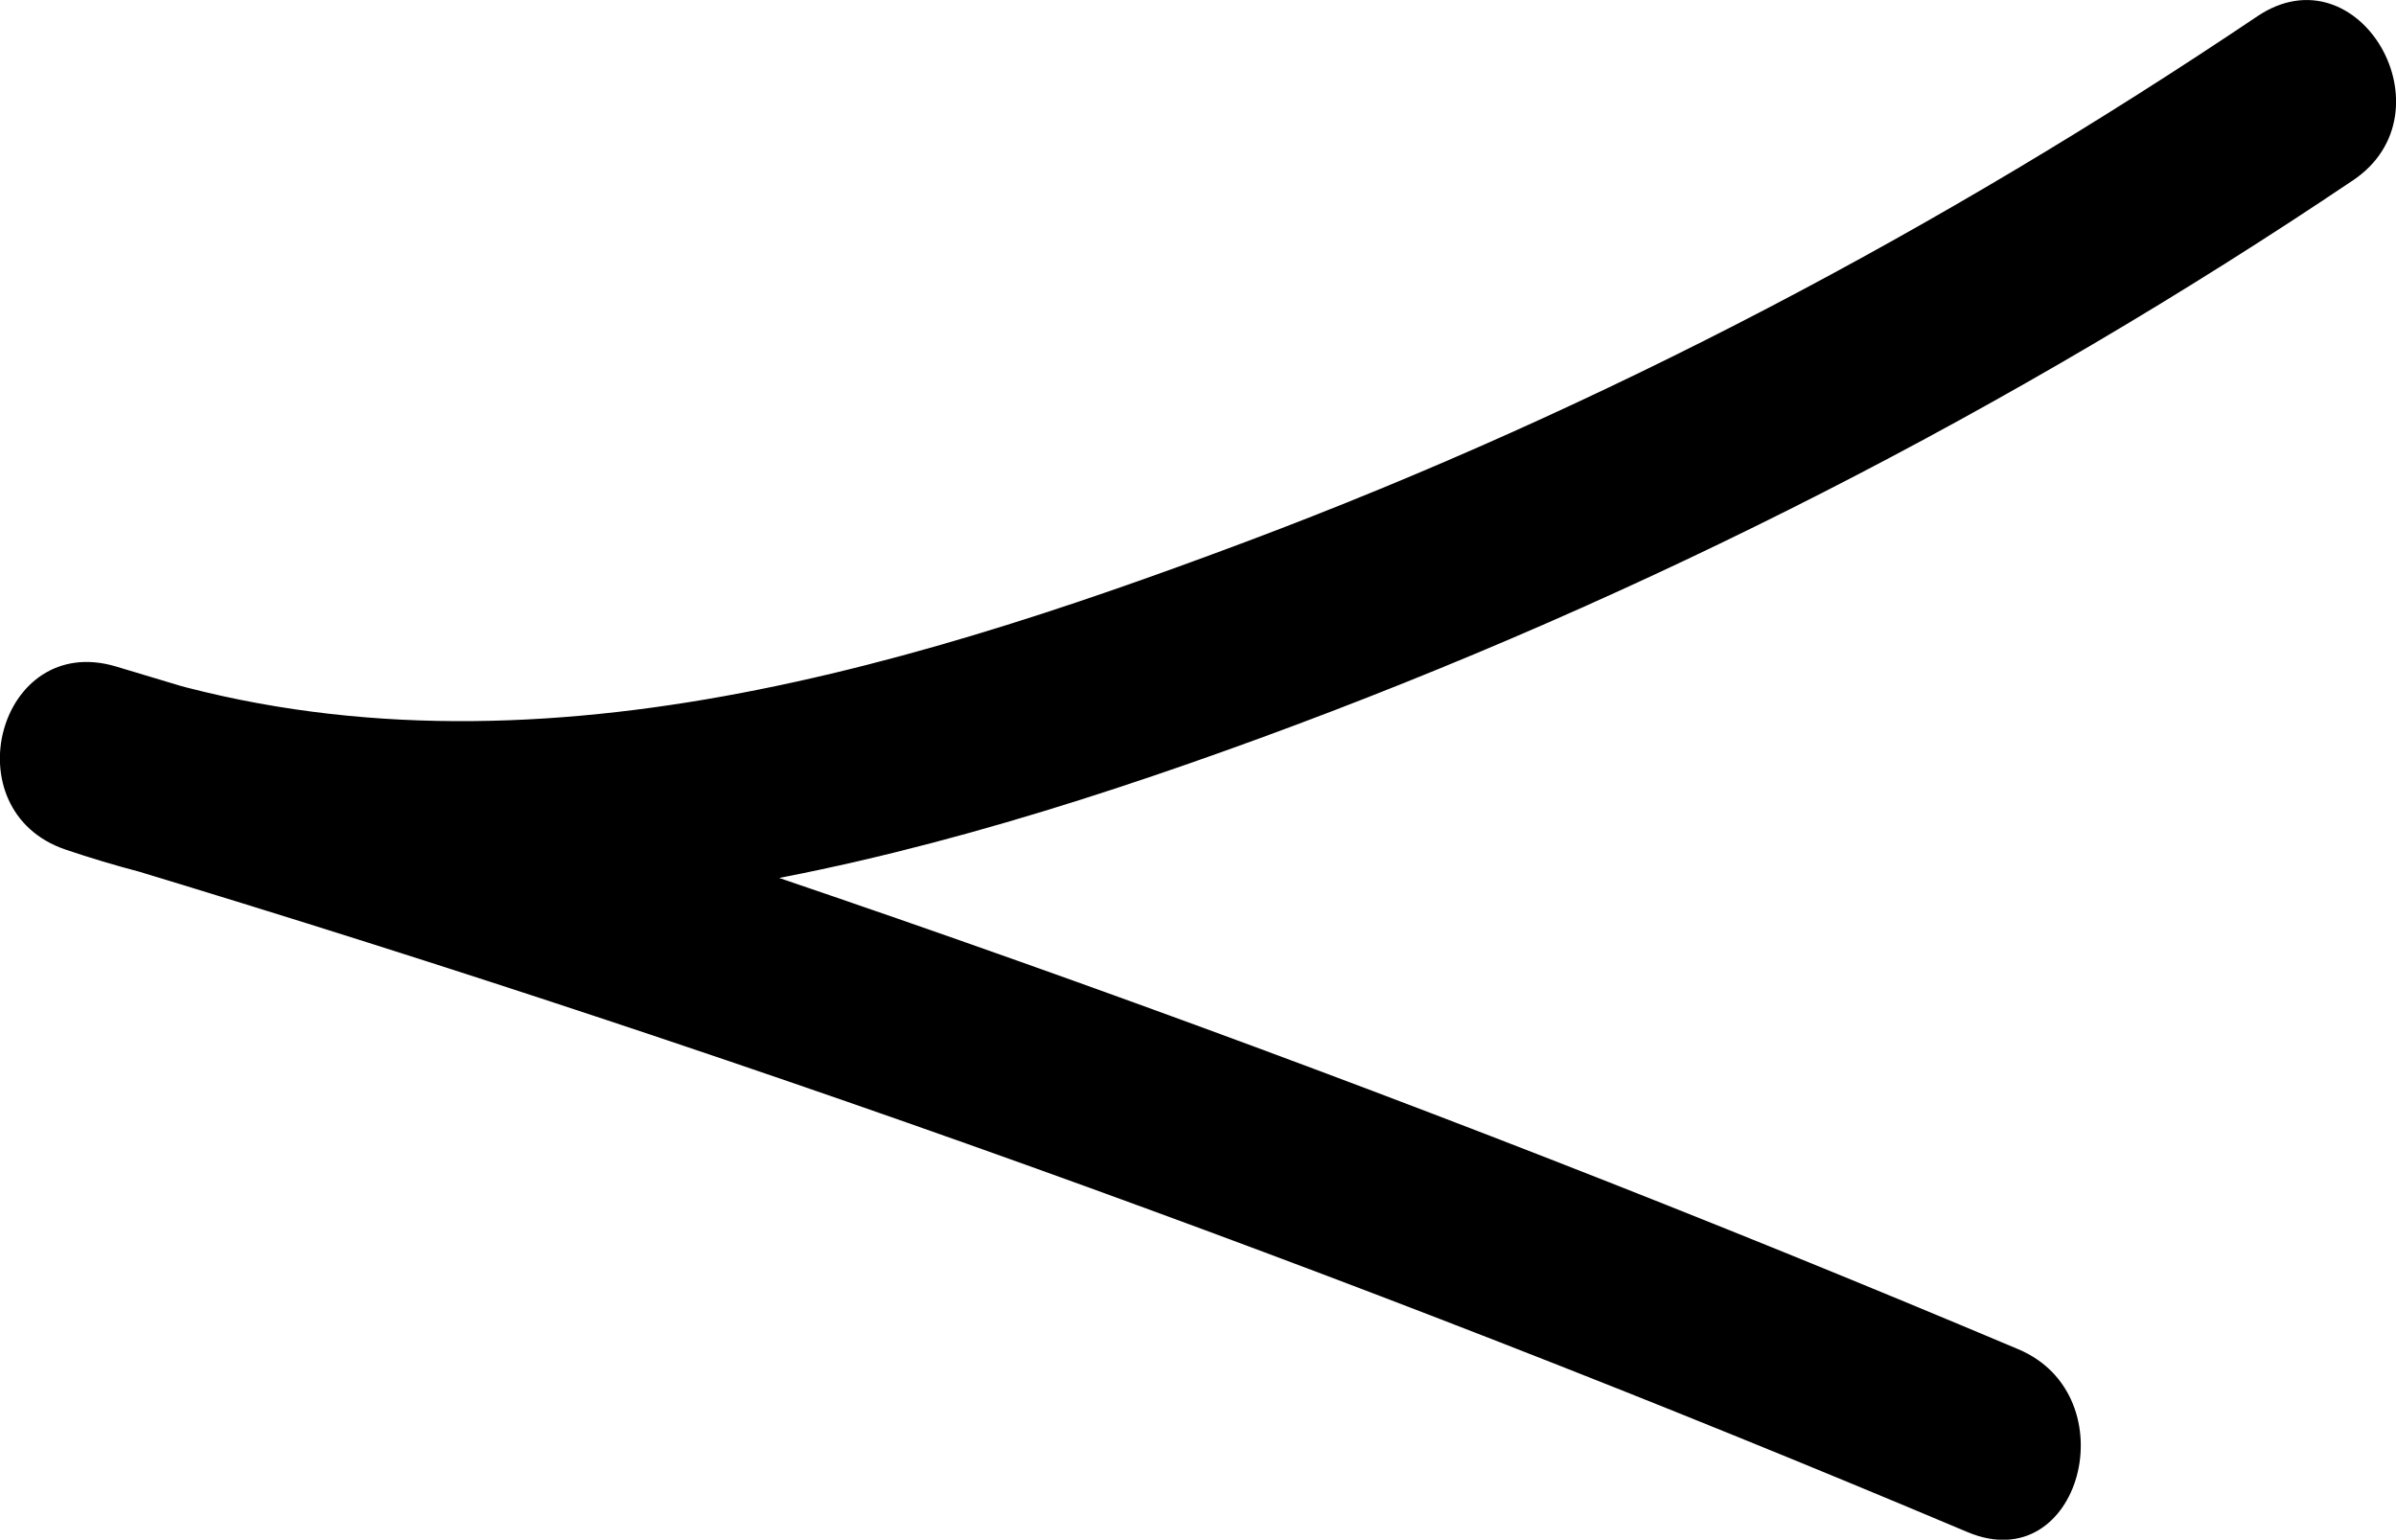 <svg version="1.1" id="Layer_1" xmlns="http://www.w3.org/2000/svg" xmlns:xlink="http://www.w3.org/1999/xlink" x="0px" y="0px"
	 viewBox="0 0 12.627 8.115" enable-background="new 0 0 12.627 8.115" xml:space="preserve">
<path fill="currentColor" d="M11.896,0.086C10.231,1.206,8.45,2.148,6.57,2.854C4.683,3.562,2.6,4.185,0.612,3.513
	C0.524,3.834,0.436,4.155,0.347,4.478c3.404,1.016,6.75,2.216,10.022,3.597c0.594,0.25,0.852-0.718,0.267-0.964
	C7.362,5.729,4.018,4.529,0.612,3.513c-0.621-0.186-0.871,0.76-0.266,0.965C2.435,5.184,4.643,4.621,6.642,3.89
	c2.032-0.744,3.963-1.732,5.759-2.94C12.932,0.592,12.432-0.274,11.896,0.086"/>
<rect x="-178.367" y="-63.807" fill="none" width="342" height="137.435"/>
</svg>
